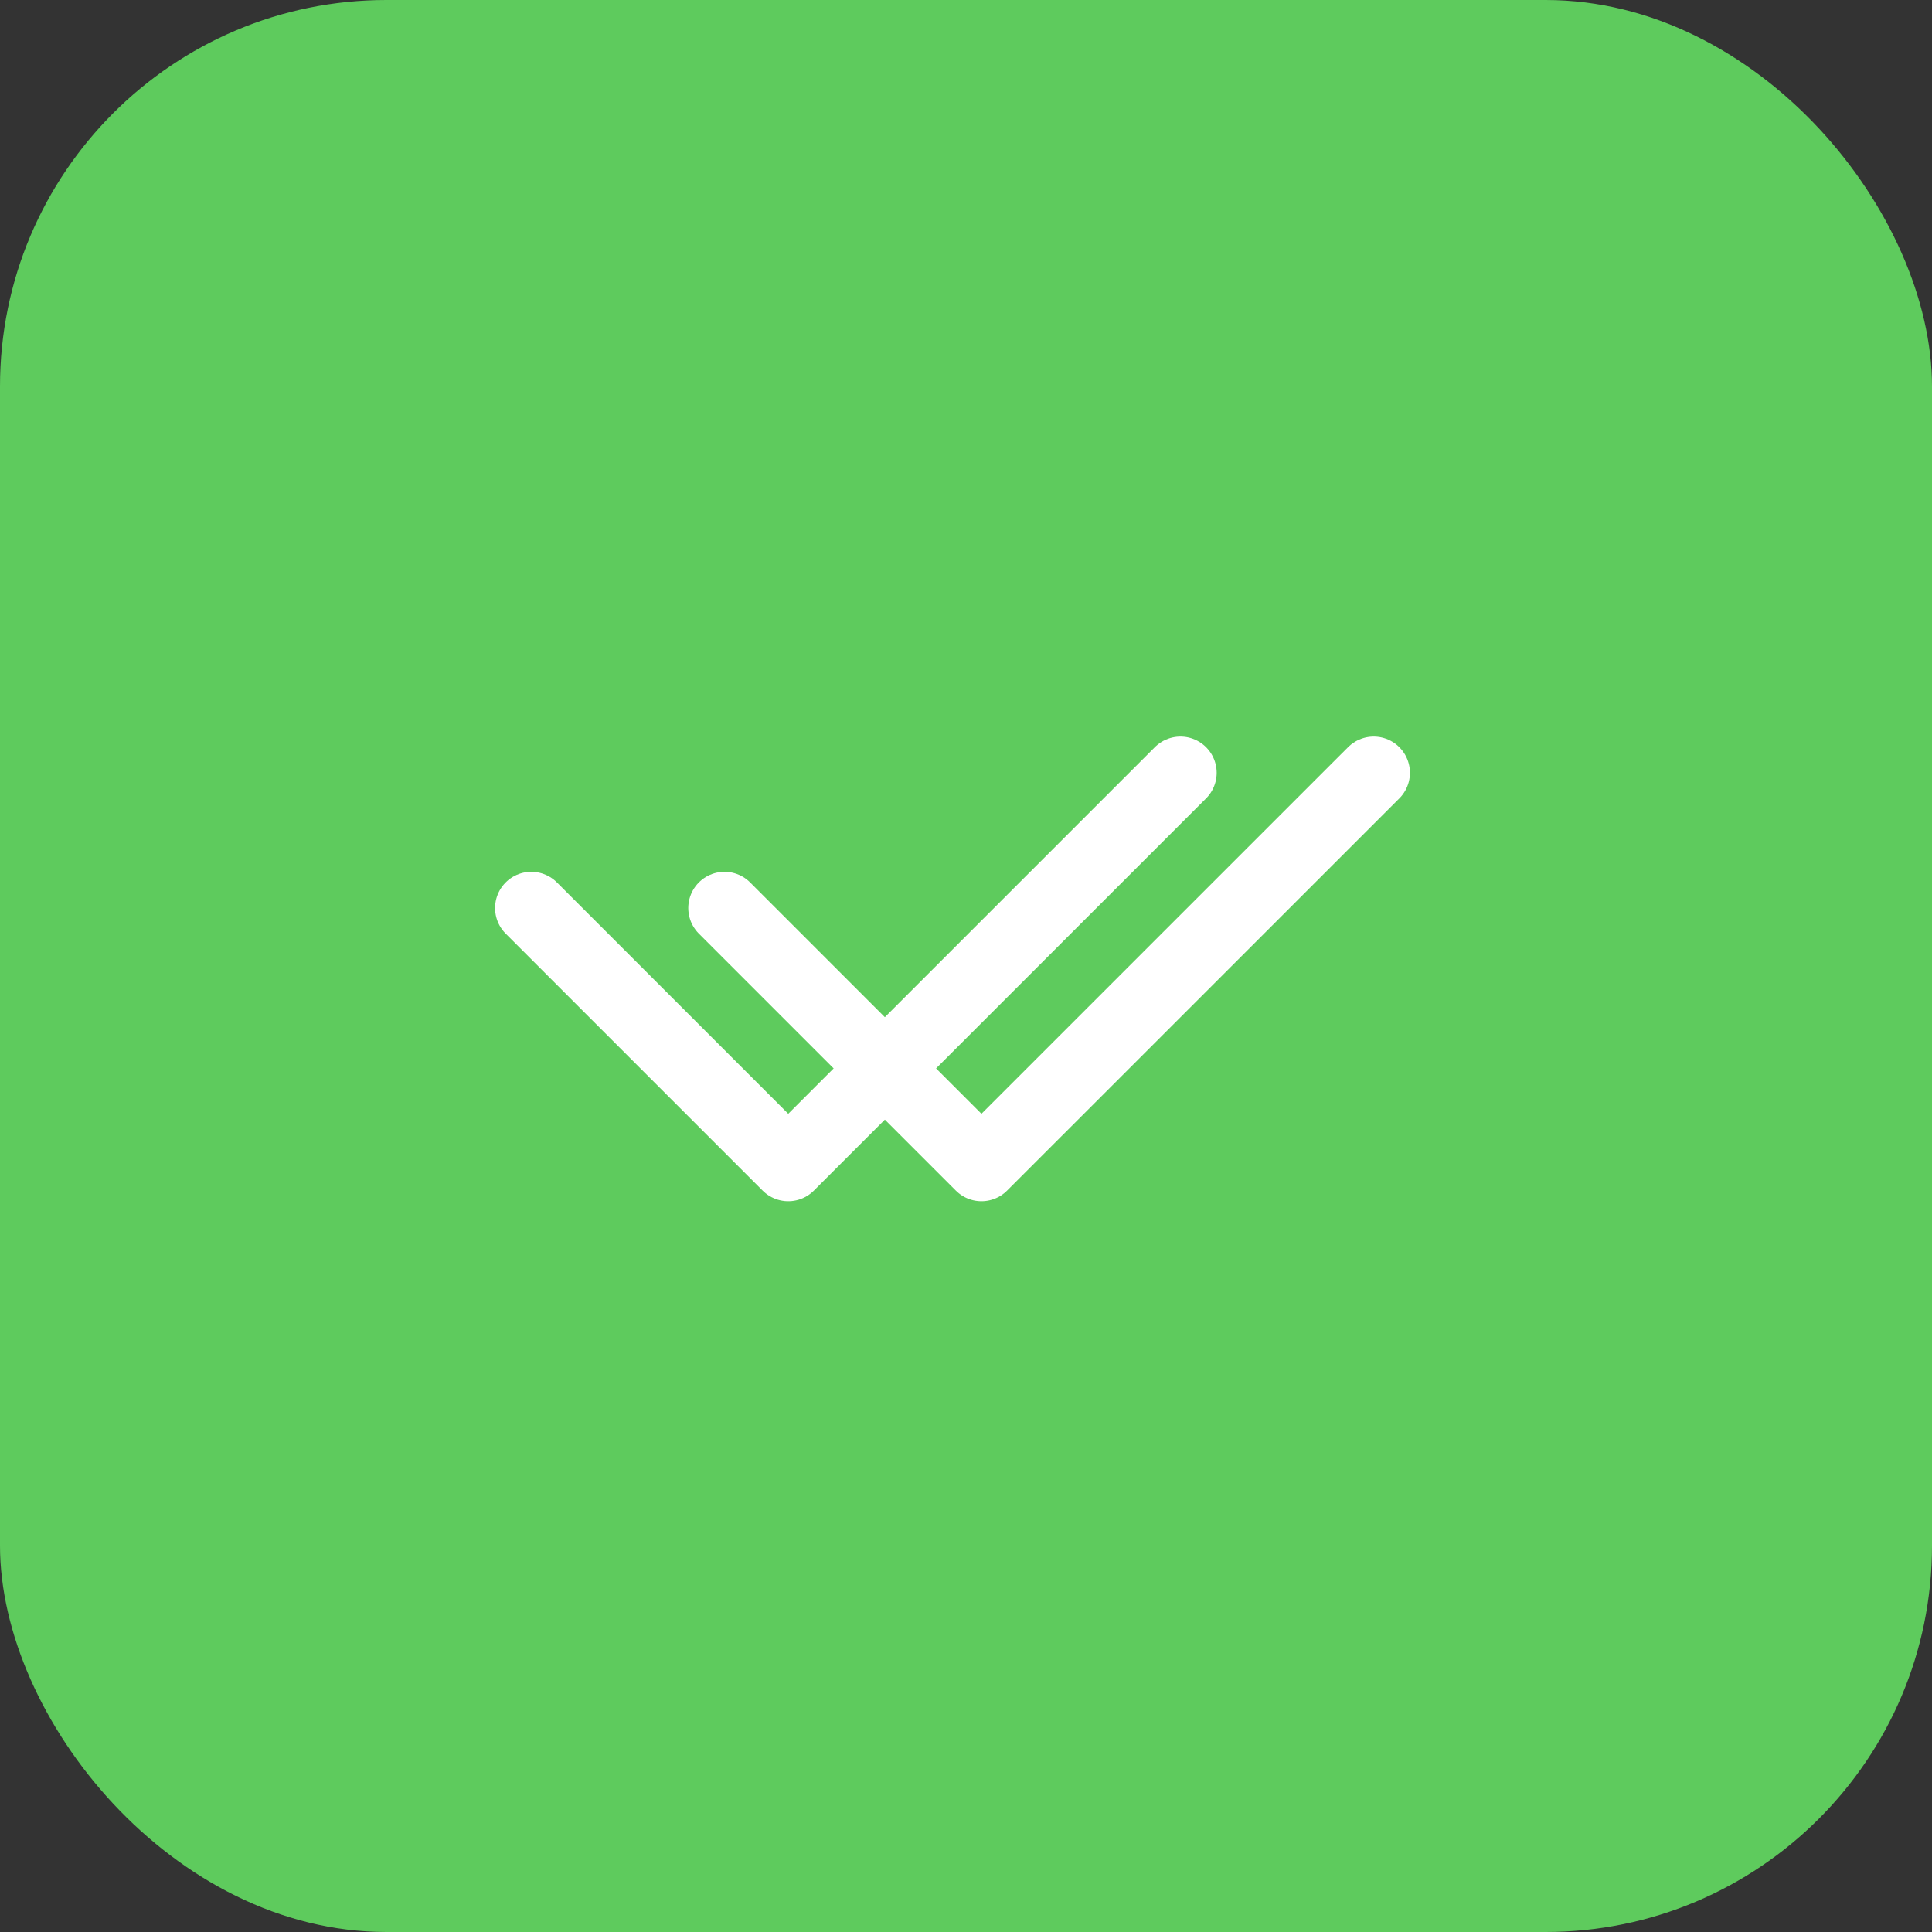<svg width="40" height="40" viewBox="0 0 40 40" fill="none" xmlns="http://www.w3.org/2000/svg">
<rect x="0" y="0" width="40" height="40" fill="#333333" stroke="none"/>
<rect width="40" height="40" rx="8" fill="#5ECB5D"/>
<path d="M11 18.8L16.32 24.12L24.44 16" stroke="white" stroke-width="1.5" stroke-linecap="round" stroke-linejoin="round"/>
<path d="M15 18.8L20.32 24.12L28.441 16" stroke="white" stroke-width="1.5" stroke-linecap="round" stroke-linejoin="round"/>
</svg>
